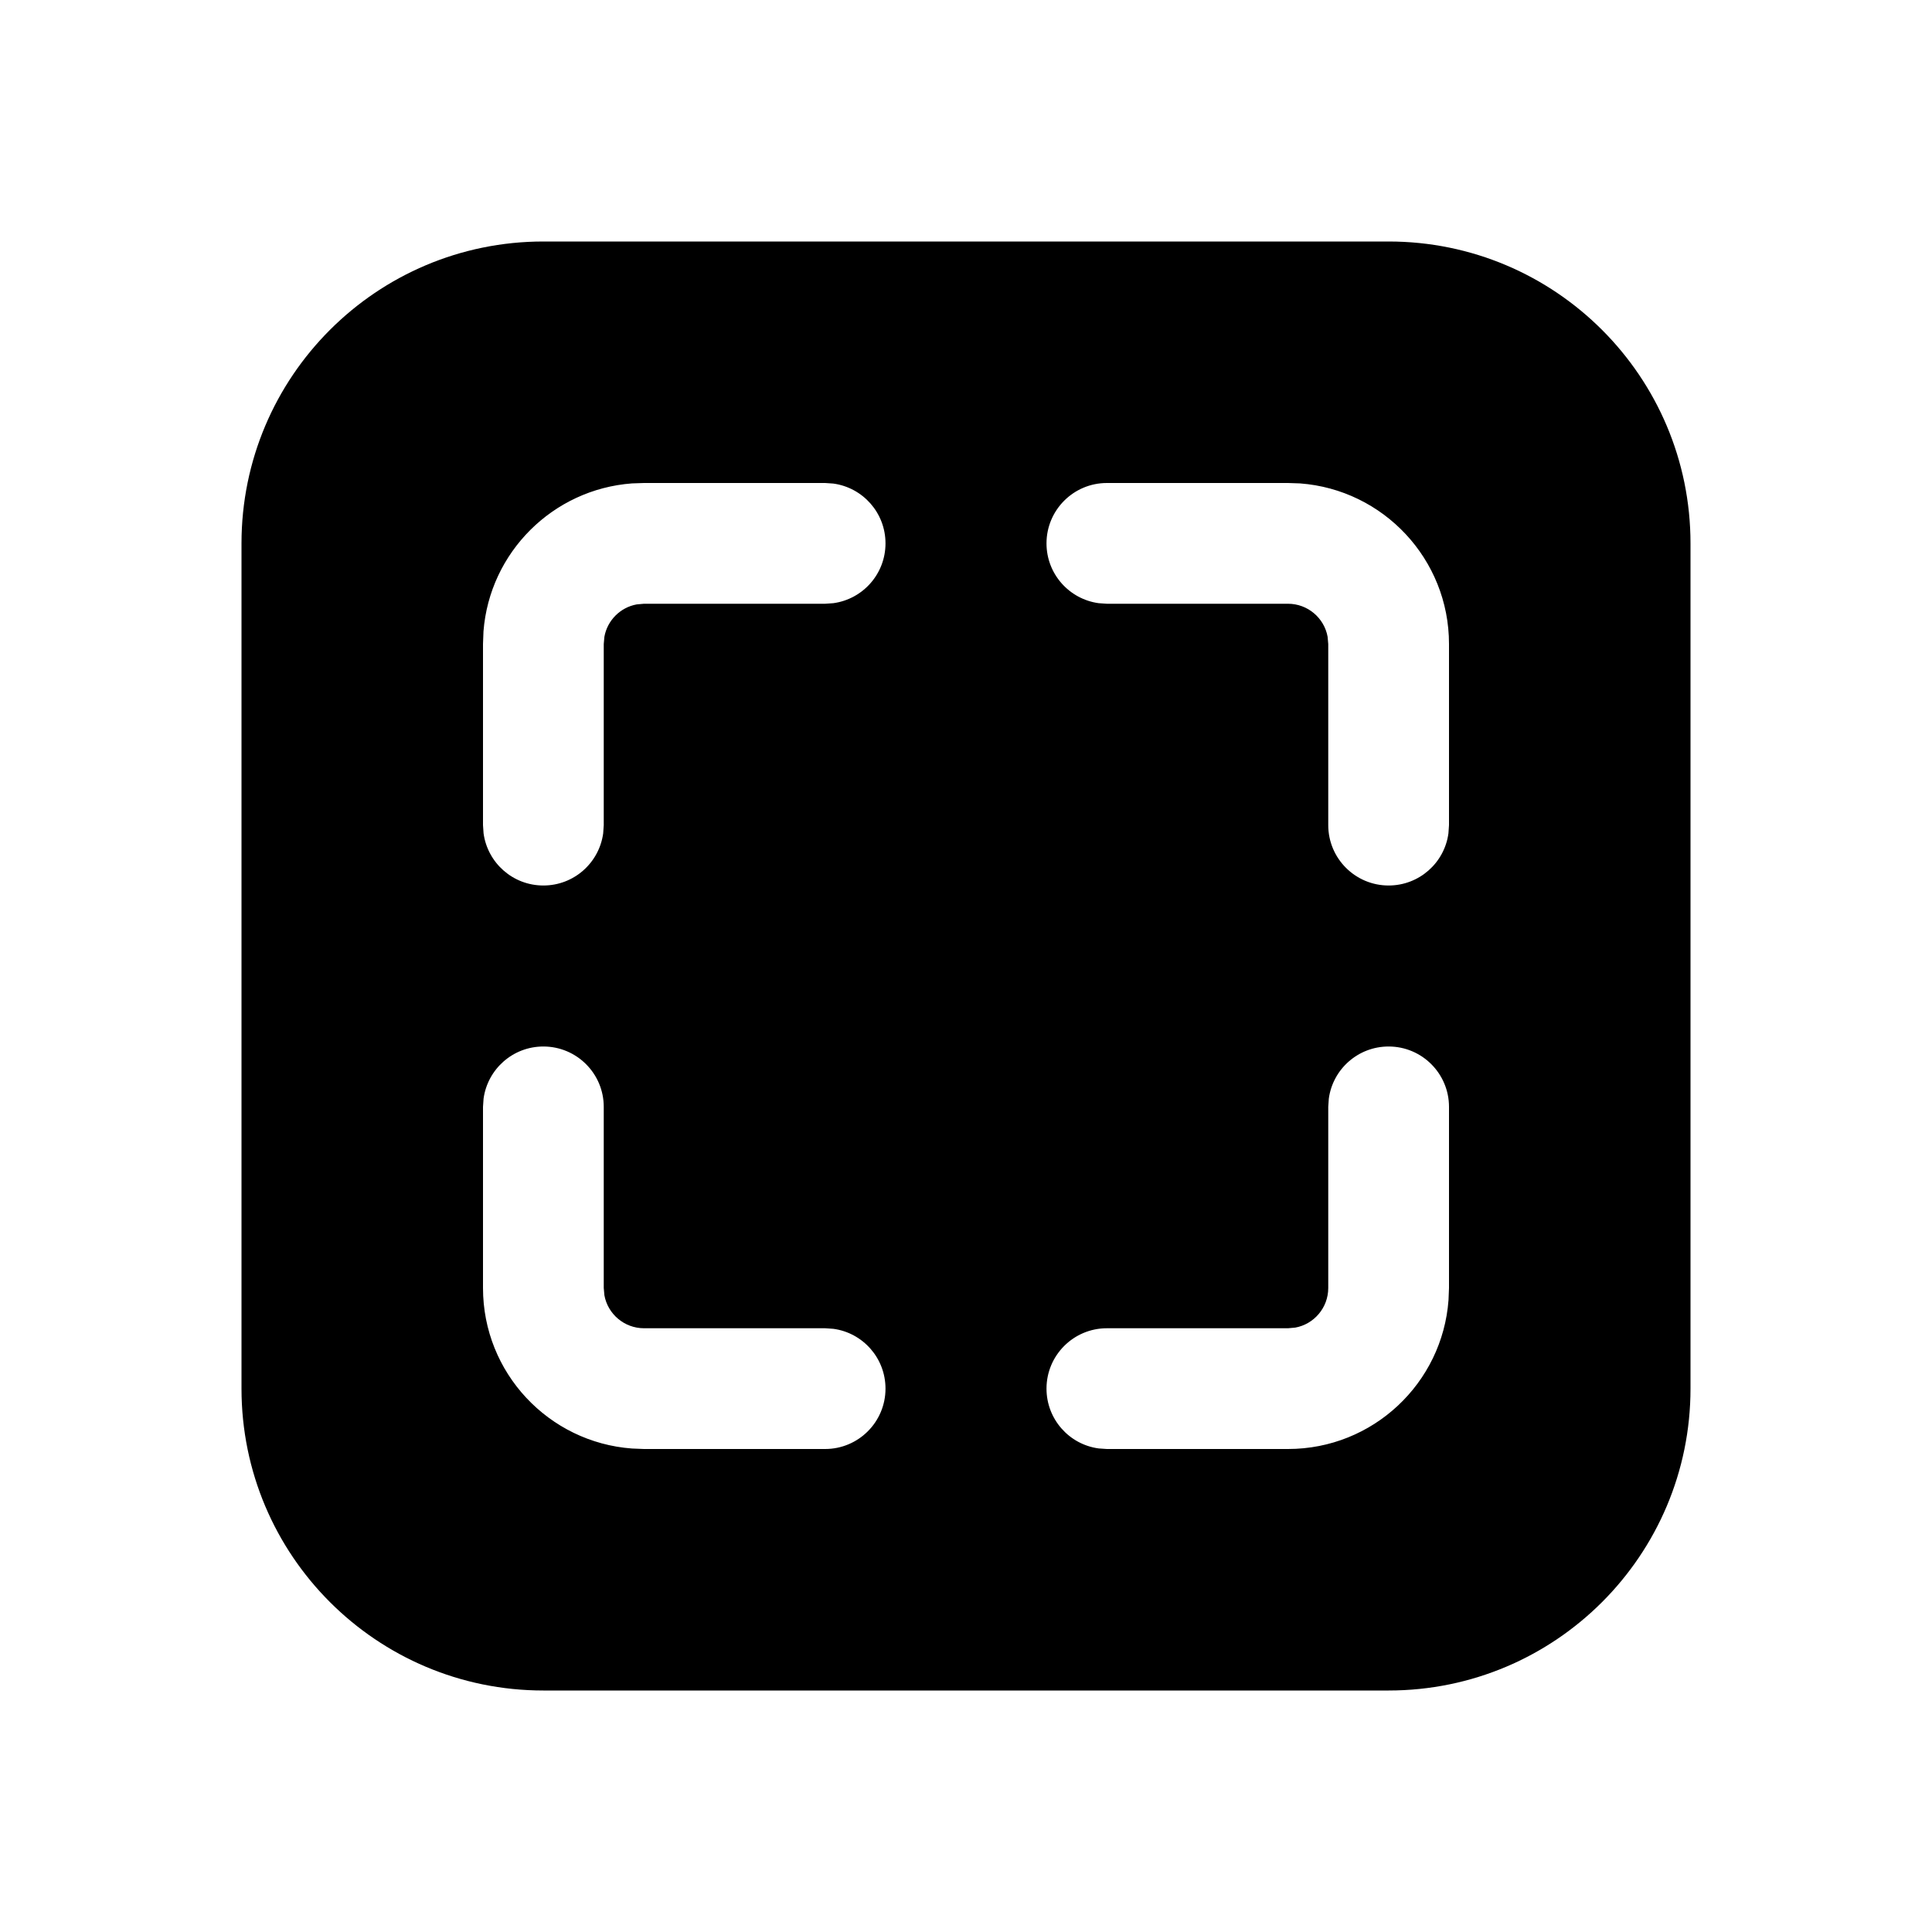 <svg viewBox="0 0 24 24" fill="none" xmlns="http://www.w3.org/2000/svg"><path d="M17.25 3C19.321 3 21 4.679 21 6.75V17.25C21 19.321 19.321 21 17.25 21H6.75C4.679 21 3 19.321 3 17.25V6.75C3 4.679 4.679 3 6.75 3H17.25ZM17.25 13C16.87 13 16.556 13.282 16.507 13.648L16.5 13.75V16C16.5 16.245 16.323 16.45 16.09 16.492L16 16.5H13.75C13.336 16.5 13 16.836 13 17.25C13 17.63 13.282 17.944 13.648 17.993L13.75 18H16C17.054 18 17.918 17.184 17.994 16.149L18 16V13.75C18 13.336 17.664 13 17.25 13ZM6.75 13C6.37 13 6.057 13.282 6.007 13.648L6 13.75V16C6 17.054 6.816 17.918 7.851 17.994L8 18H10.25C10.664 18 11 17.664 11 17.25C11 16.87 10.718 16.556 10.352 16.507L10.25 16.5H8C7.755 16.5 7.55 16.323 7.508 16.09L7.5 16V13.75C7.5 13.336 7.164 13 6.75 13ZM10.25 6H8L7.851 6.005C6.868 6.078 6.082 6.861 6.006 7.843L6 8V10.25L6.007 10.352C6.057 10.718 6.37 11 6.75 11C7.13 11 7.443 10.718 7.493 10.352L7.5 10.25V8L7.508 7.91C7.545 7.706 7.706 7.545 7.91 7.508L8 7.5H10.25L10.352 7.493C10.718 7.443 11 7.13 11 6.75C11 6.37 10.718 6.057 10.352 6.007L10.25 6ZM16 6H13.75C13.336 6 13 6.336 13 6.75C13 7.13 13.282 7.443 13.648 7.493L13.75 7.5H16C16.245 7.5 16.45 7.677 16.492 7.91L16.5 8V10.25C16.5 10.664 16.836 11 17.25 11C17.63 11 17.944 10.718 17.993 10.352L18 10.25V8C18 6.946 17.184 6.082 16.149 6.005L16 6Z" fill="currentColor"/></svg>